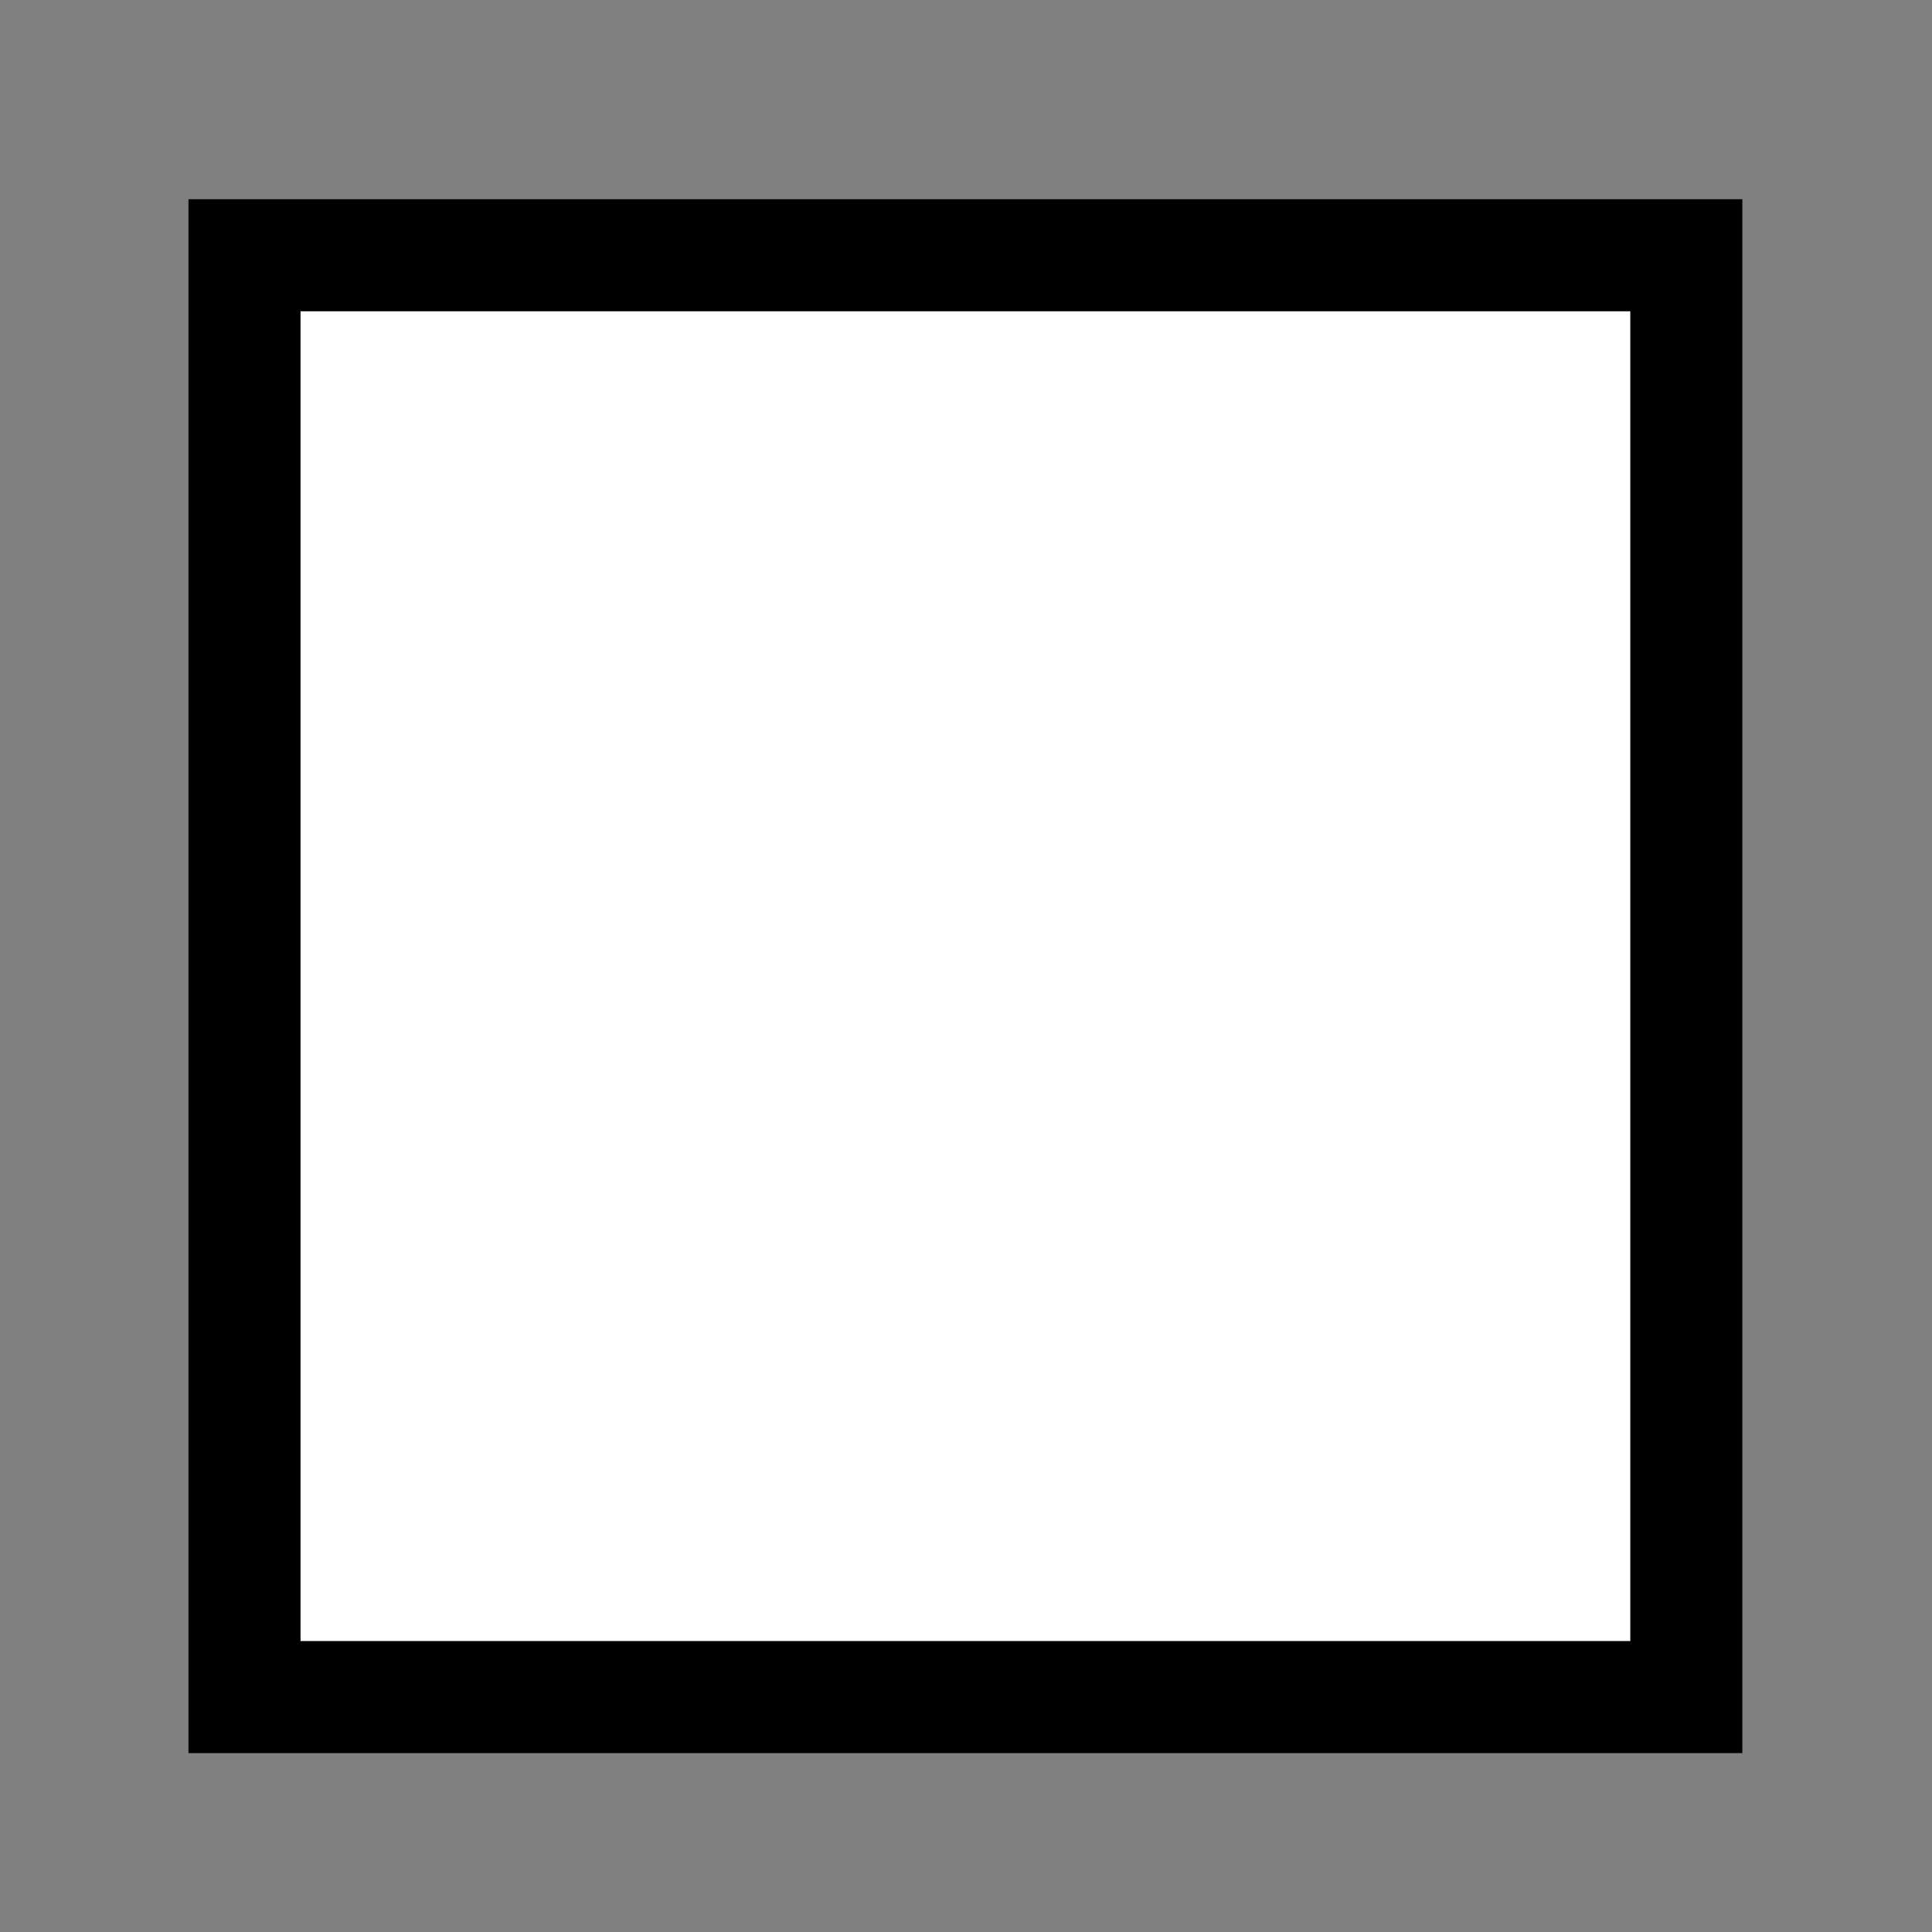 <?xml version="1.0" encoding="utf-8"?>
<svg viewBox="0 0 500 500" xmlns="http://www.w3.org/2000/svg">
  <rect x="0" y="0" width="500" height="500" fill="#808080" stroke="none"/>
  <rect x="63.274" y="66.058" width="373.144" height="373.144" style="stroke: rgb(0, 0, 0); fill: rgb(255, 255, 255); stroke-width: 29px;"/>
</svg>
